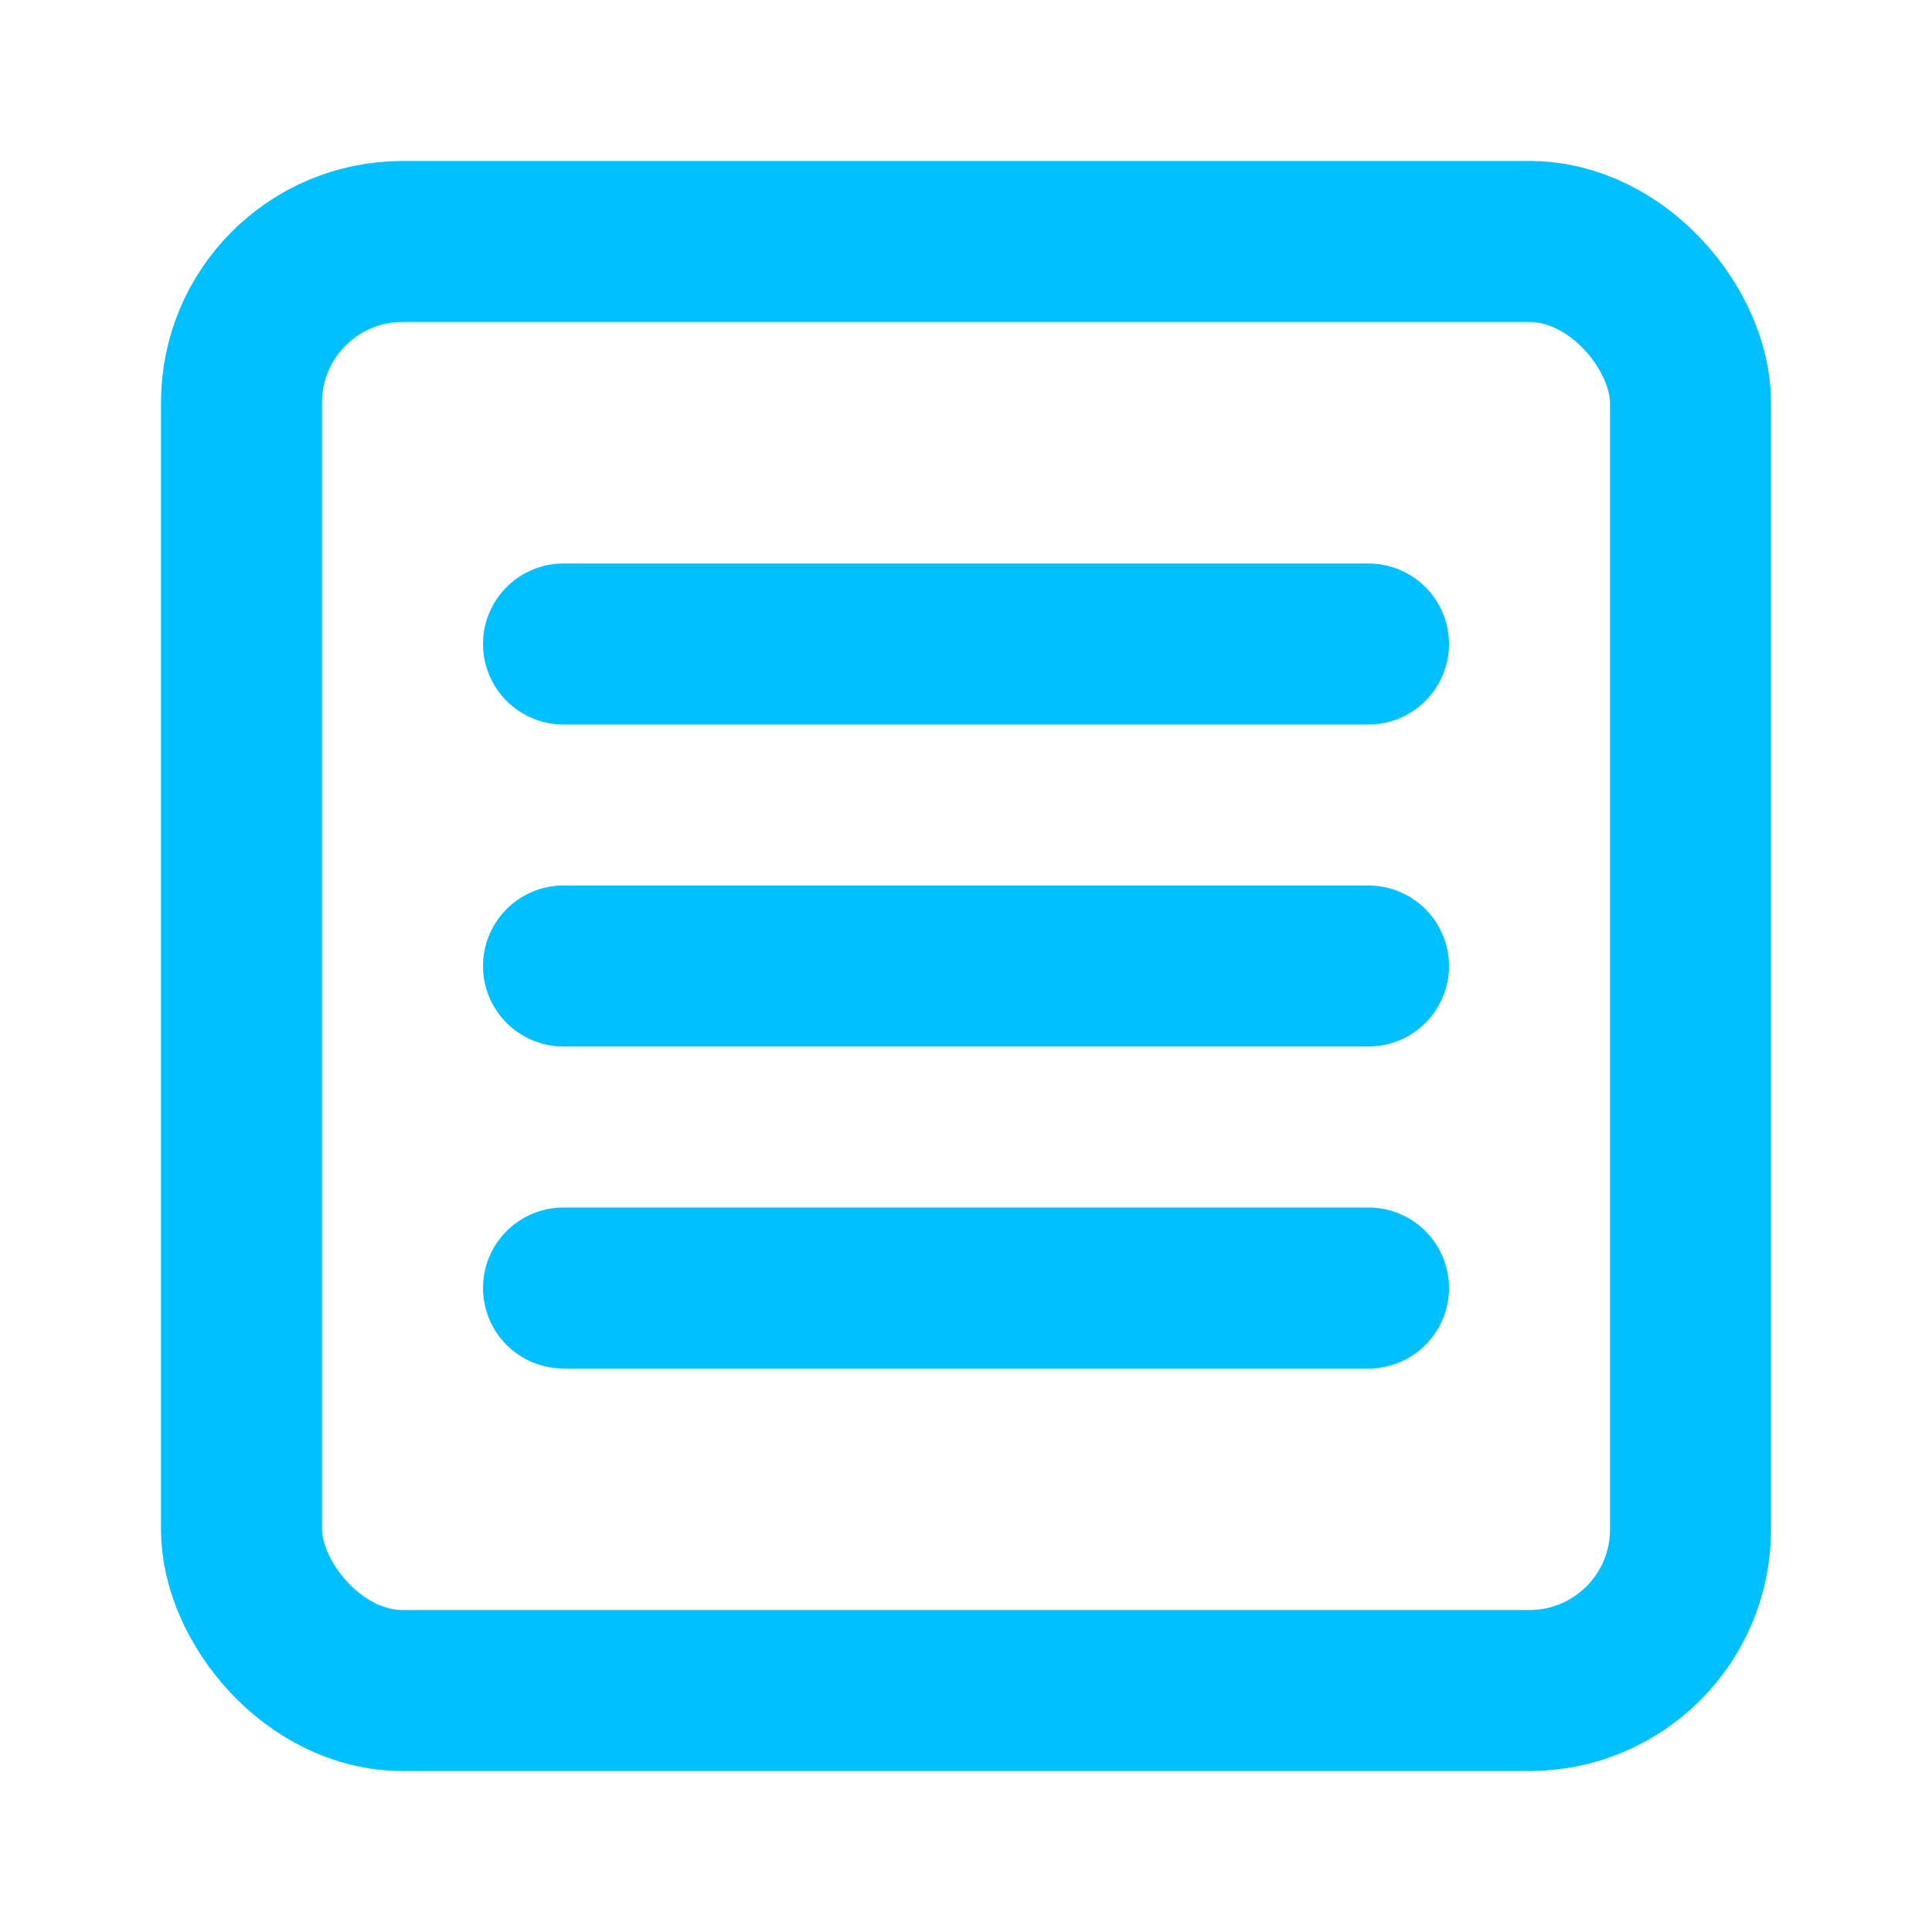 <svg xmlns="http://www.w3.org/2000/svg" width="24" height="24" viewBox="0 0 24 24" fill="none" stroke="#01c0ff" stroke-width="2" stroke-linecap="round" stroke-linejoin="round" class="lucide lucide-square-menu-icon lucide-square-menu"><rect width="18" height="18" x="3" y="3" rx="2"/><path d="M7 8h10"/><path d="M7 12h10"/><path d="M7 16h10"/></svg>